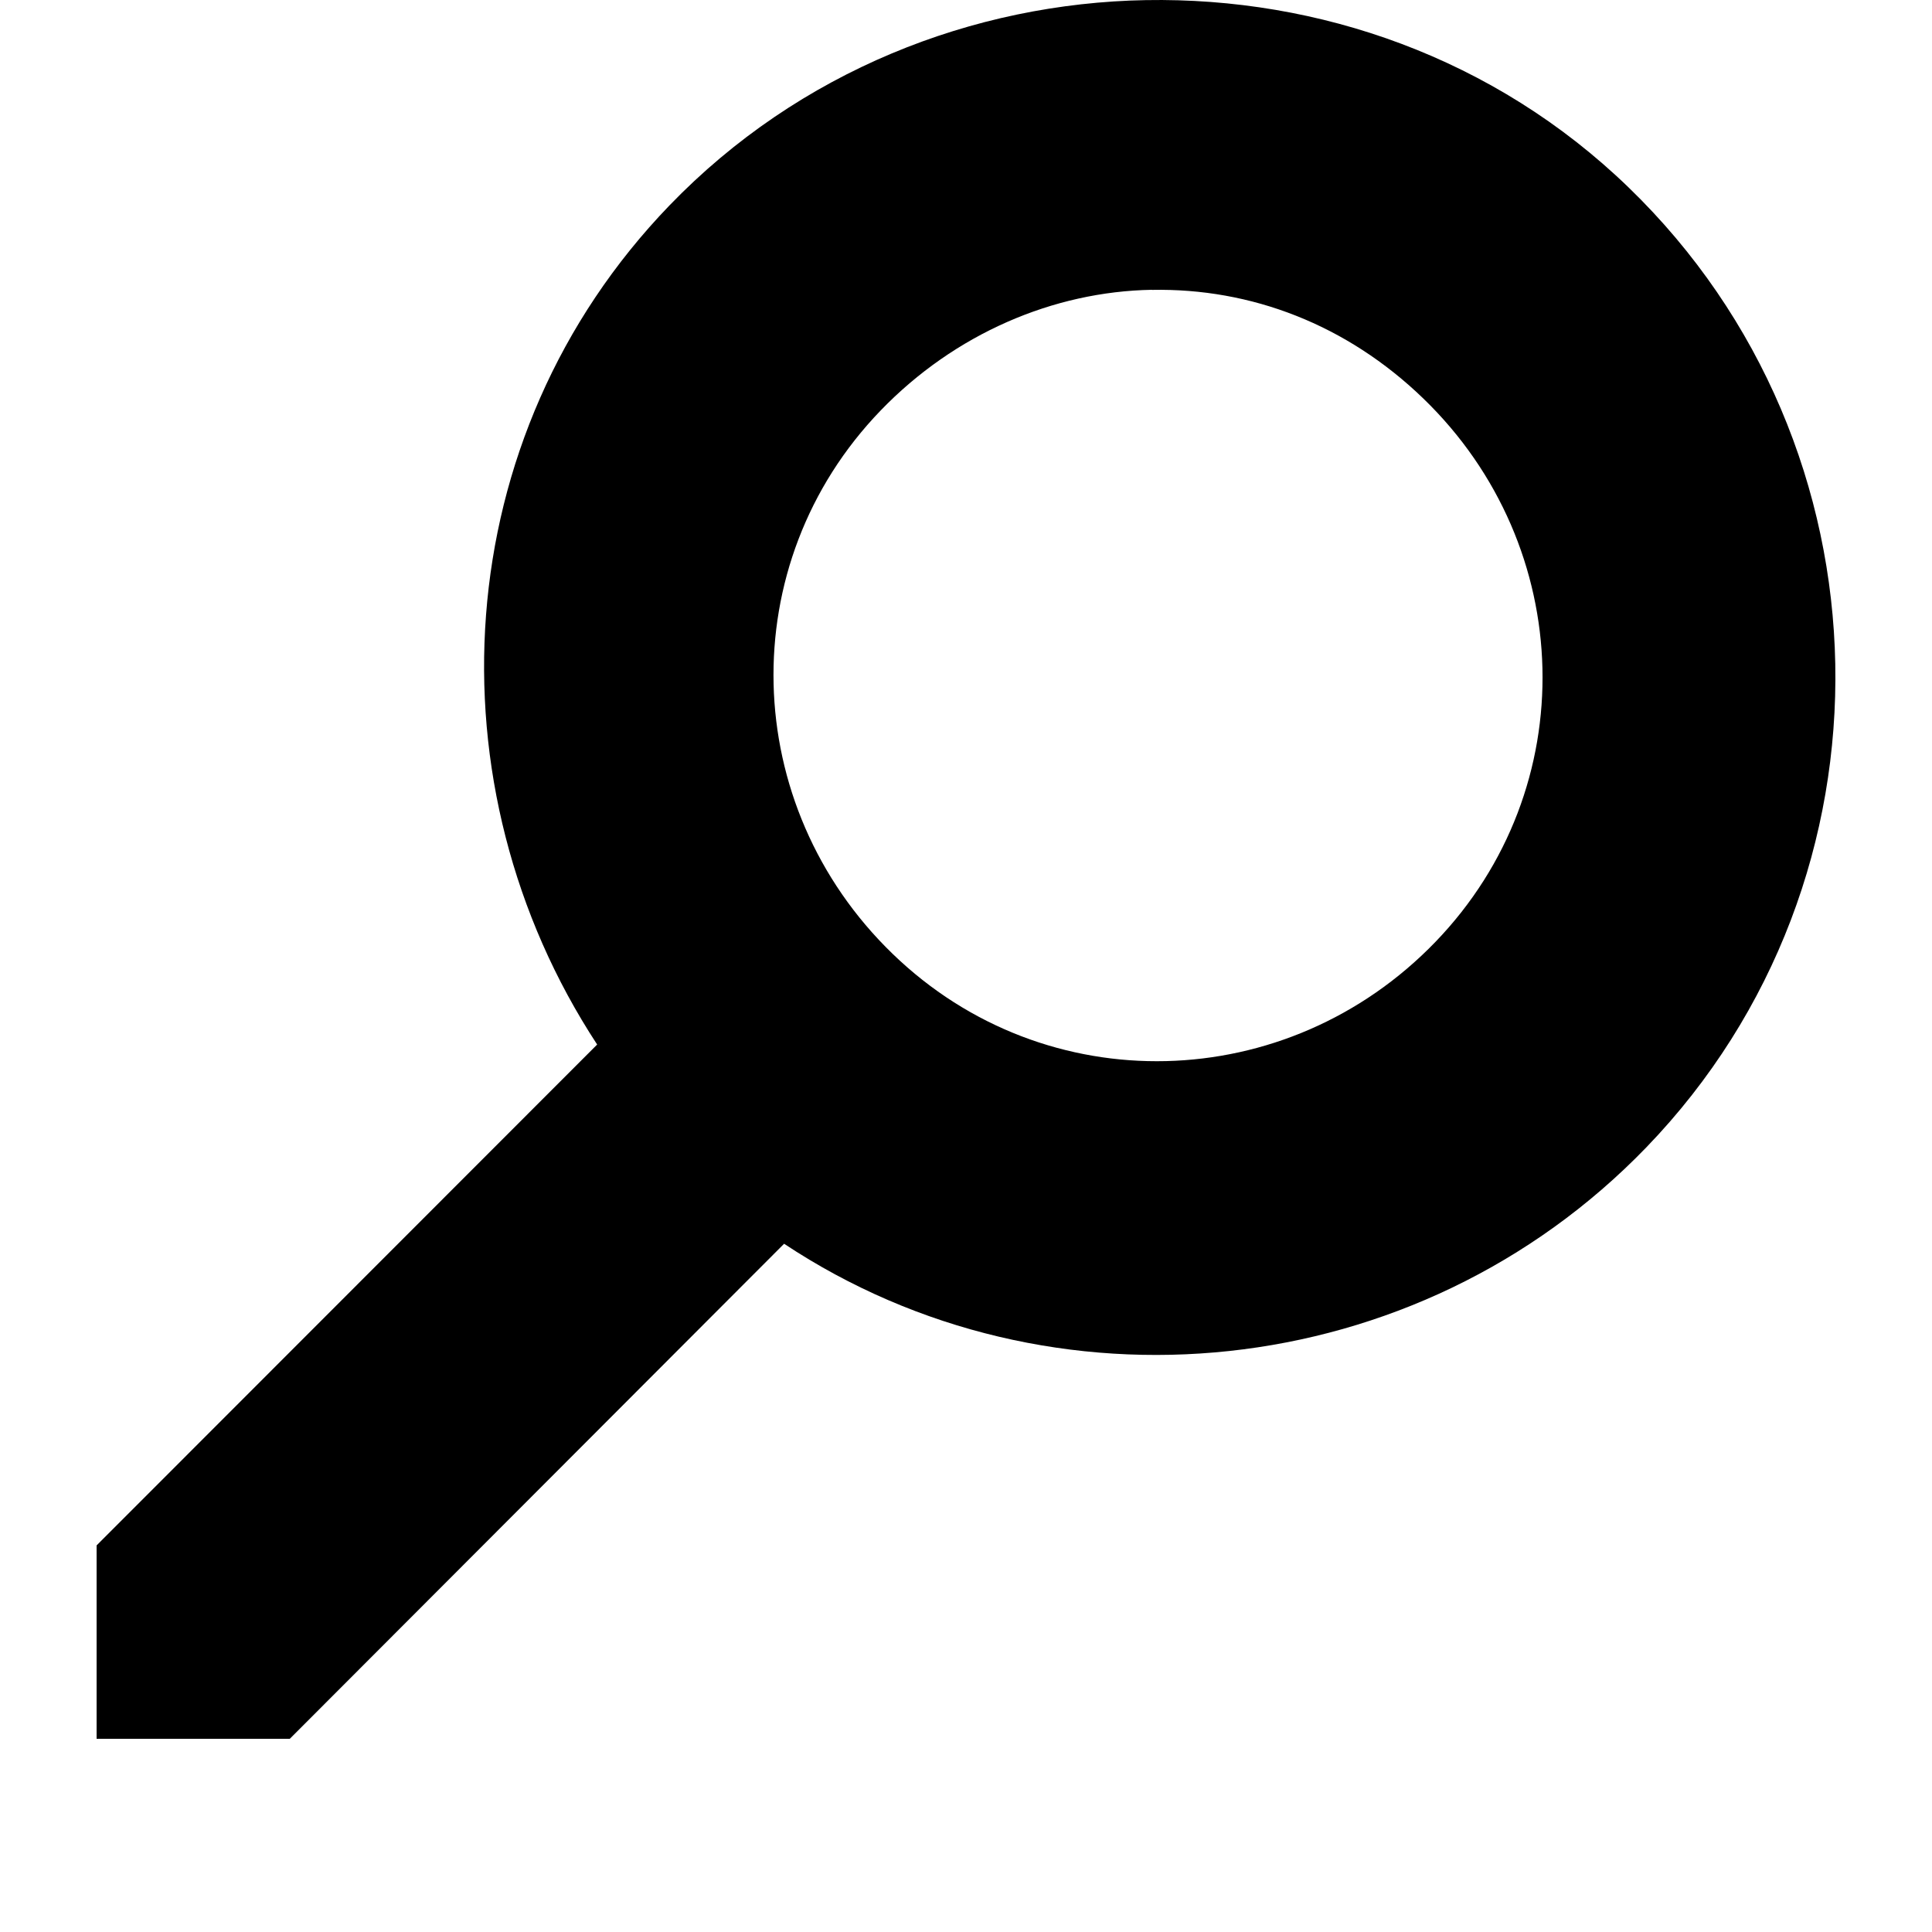 <?xml version="1.0" encoding="UTF-8" standalone="no"?>
<!-- Created with Inkscape (http://www.inkscape.org/) -->

<svg
   xmlns:dc="http://purl.org/dc/elements/1.1/"
   xmlns:cc="http://creativecommons.org/ns#"
   xmlns:rdf="http://www.w3.org/1999/02/22-rdf-syntax-ns#"
   xmlns:svg="http://www.w3.org/2000/svg"
   xmlns="http://www.w3.org/2000/svg"
   xmlns:sodipodi="http://sodipodi.sourceforge.net/DTD/sodipodi-0.dtd"
   xmlns:inkscape="http://www.inkscape.org/namespaces/inkscape"
   width="1000"
   height="1000"
   id="svg11278"
   version="1.1"
   inkscape:version="0.92.2 (5c3e80d, 2017-08-06)"
   sodipodi:docname="search.svg">
  <defs
     id="defs11280" />
  <sodipodi:namedview
     id="base"
     pagecolor="#ffffff"
     bordercolor="#666666"
     borderopacity="1.0"
     inkscape:pageopacity="0.0"
     inkscape:pageshadow="2"
     inkscape:zoom="0.41860286"
     inkscape:cx="410.69924"
     inkscape:cy="694.61221"
     inkscape:document-units="px"
     inkscape:current-layer="layer1"
     showgrid="true"
     inkscape:window-width="1010"
     inkscape:window-height="745"
     inkscape:window-x="209"
     inkscape:window-y="12"
     inkscape:window-maximized="1">
    <inkscape:grid
       type="xygrid"
       id="grid11286"
       empspacing="5"
       visible="true"
       enabled="true"
       snapvisiblegridlinesonly="true"
       color="#000000"
       opacity="0.063"
       empcolor="#000000"
       empopacity="0.125" />
  </sodipodi:namedview>
  <g
     inkscape:label="Layer 1"
     inkscape:groupmode="layer"
     id="layer1"
     transform="translate(0,-52.362)">
    <g
       transform="translate(355,2034)"
       id="g16256" />
    <path
       sodipodi:nodetypes="ccccccccccccccccc"
       style="color:#000000;fill:#000000;fill-opacity:1;fill-rule:nonzero;stroke:none;stroke-width:3;marker:none;visibility:visible;display:inline;overflow:visible;enable-background:accumulate"
       d="m 593.145,52.418 c -89.46,1.595 -179.537,36.748 -246.601,106.243 -115.659,119.903 -125.108,300.611 -37.458,434.353 L 50,852.257 l 0,100.105 100,0 255.853,-256.234 c 137.804,91.445 327.405,73.295 446.378,-49.996 134.13,-139.042 129.529,-362.578 -9.365,-496.839 -69.447,-67.136 -160.262,-98.434 -249.722,-96.874 z m 3.12,149.99 c 51.119,-1 100.785,17.869 140.468,56.247 79.371,76.715 82.886,201.787 6.243,281.232 -76.647,79.456 -201.57,83.014 -280.937,6.199 -79.367,-76.725 -82.889,-201.777 -6.243,-281.232 38.322,-39.718 89.349,-61.606 140.469,-62.496 z"
       id="path4528-4"
       inkscape:connector-curvature="0" />
  </g>
</svg>
